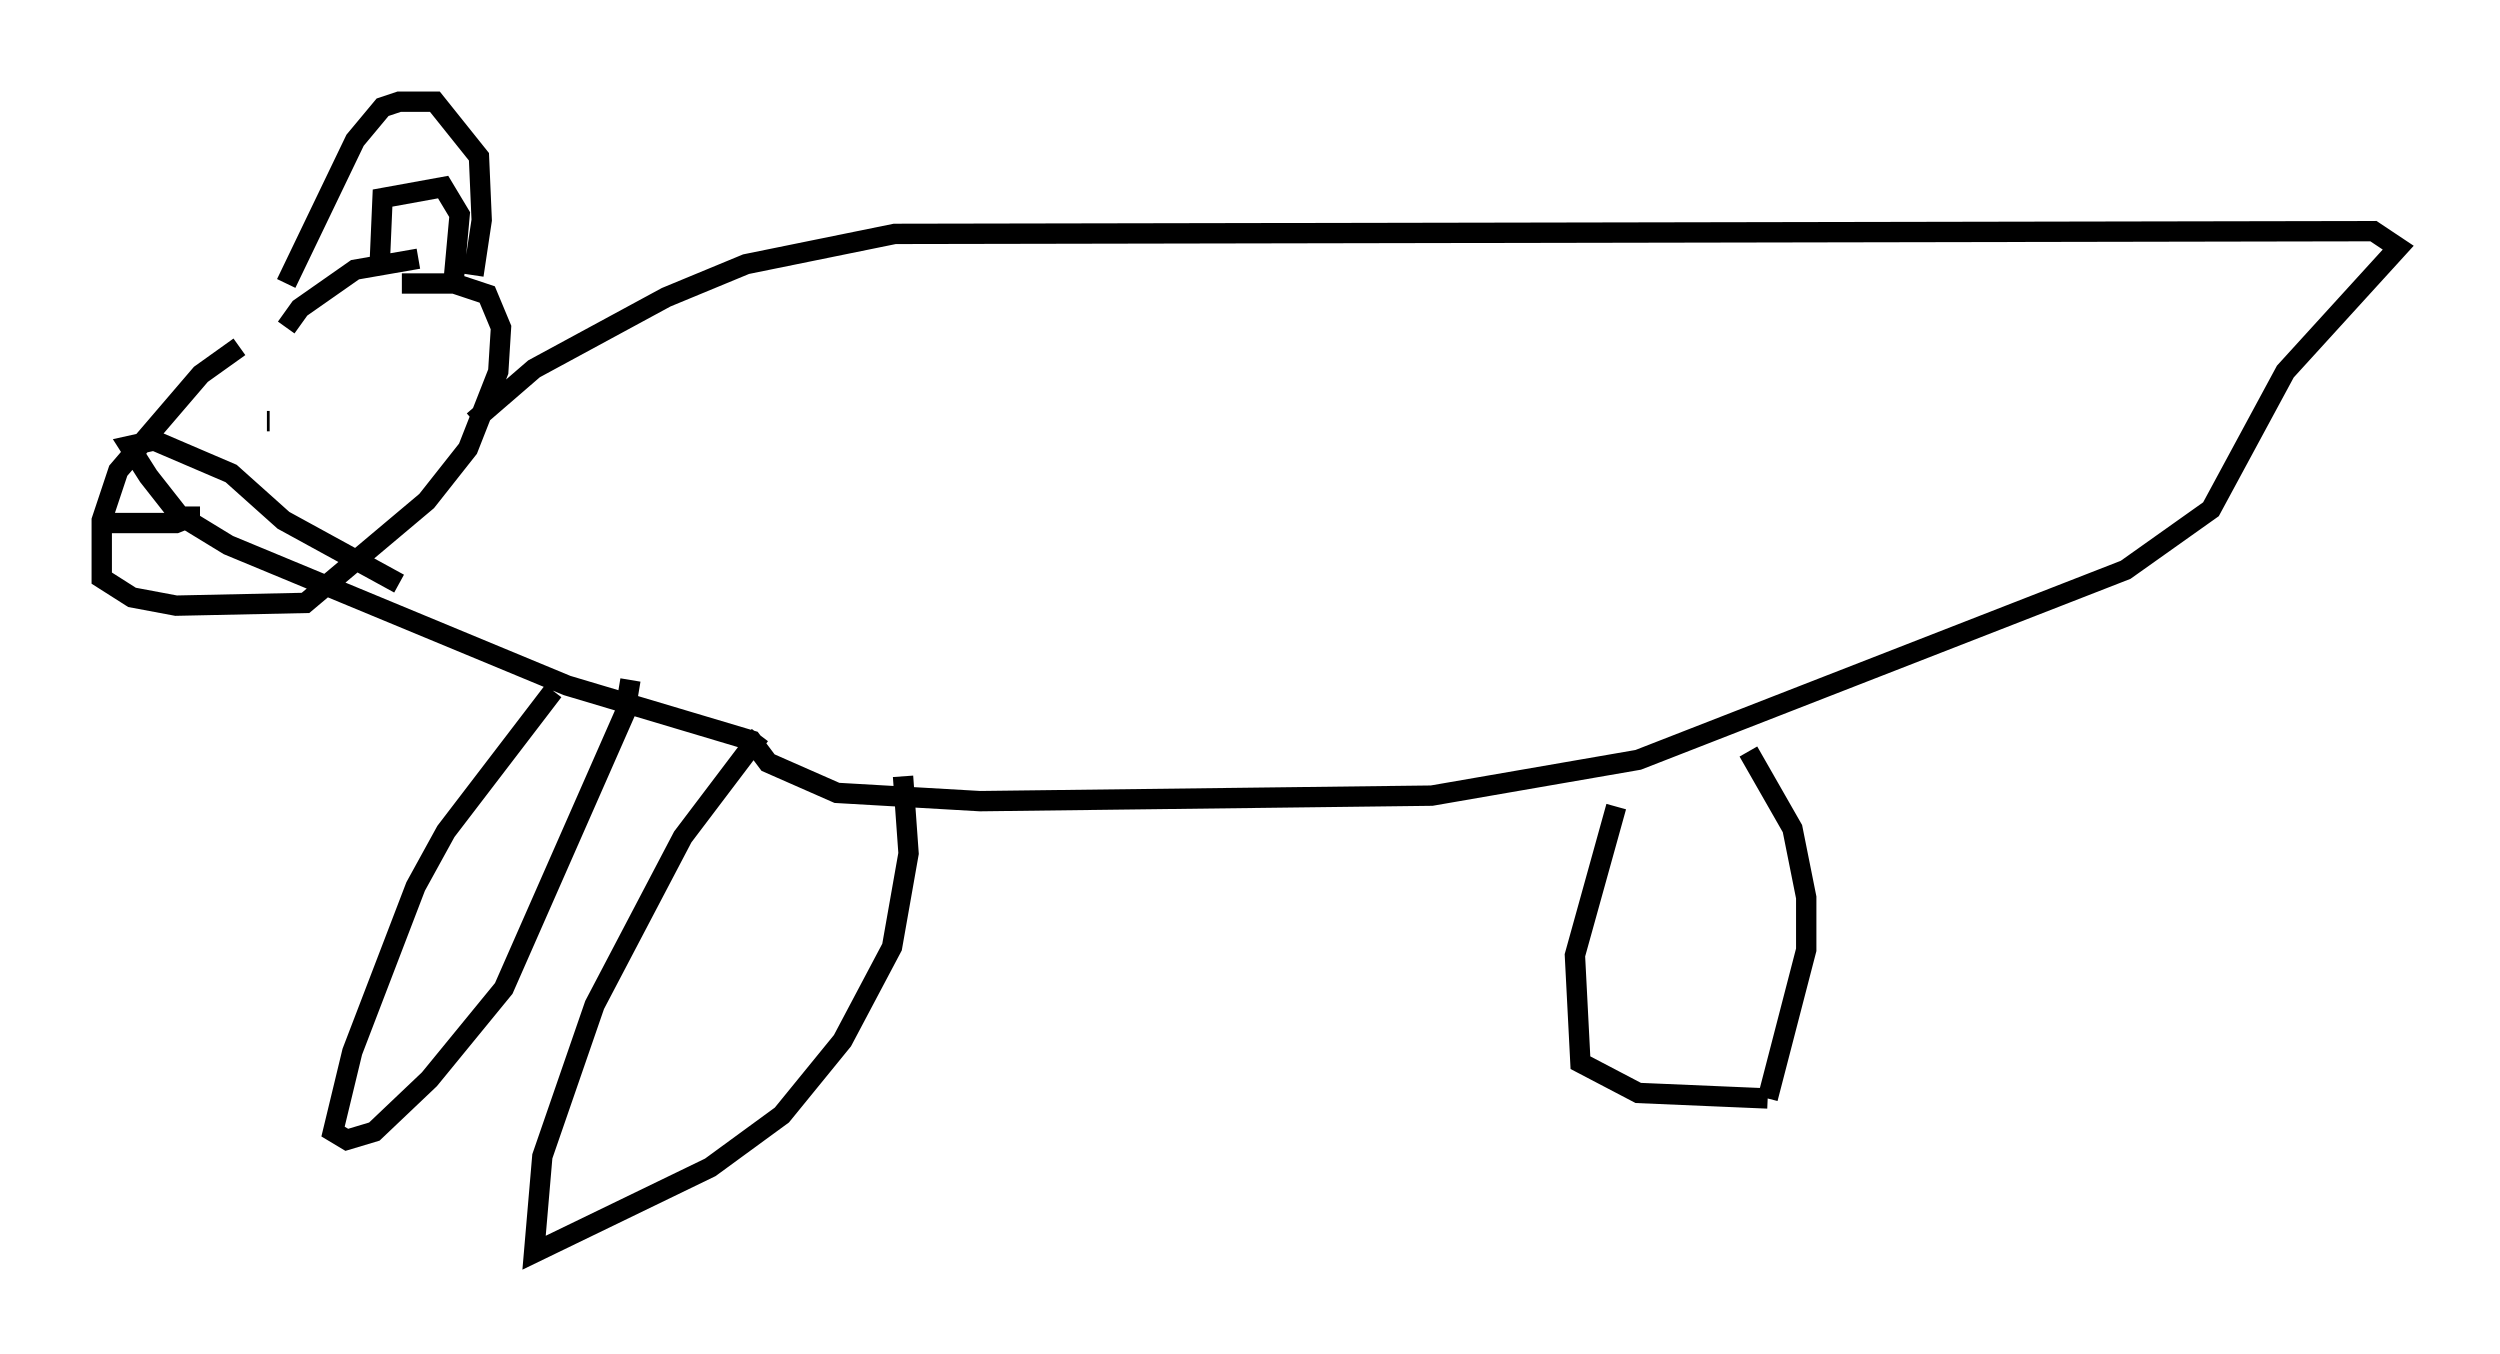 <?xml version="1.0" encoding="utf-8" ?>
<svg baseProfile="full" height="66.562" version="1.1" width="122.854" xmlns="http://www.w3.org/2000/svg" xmlns:ev="http://www.w3.org/2001/xml-events" xmlns:xlink="http://www.w3.org/1999/xlink"><defs /><rect fill="white" height="66.562" width="122.854" x="0" y="0" /><path d="M15.013, 16.637 m-3.248, 0.406 l-1.894, 1.353 -4.059, 4.736 l-0.812, 2.436 0.0, 2.842 l1.488, 0.947 2.165, 0.406 l6.36, -0.135 5.954, -5.007 l2.03, -2.571 1.488, -3.789 l0.135, -2.165 -0.677, -1.624 l-1.624, -0.541 -2.571, 0.0 m0.812, -1.218 l-3.112, 0.541 -2.706, 1.894 l-0.677, 0.947 m0.0, -2.165 l3.383, -7.036 1.353, -1.624 l0.812, -0.271 1.759, 0.0 l2.165, 2.706 0.135, 3.112 l-0.406, 2.706 m-4.601, -0.677 l0.135, -3.112 2.977, -0.541 l0.812, 1.353 -0.271, 2.977 m-9.066, 7.172 l-0.135, 0.0 m-7.848, 5.007 l3.383, 0.0 0.677, -0.271 l0.0, -0.541 m13.938, -4.195 l2.977, -2.571 6.495, -3.518 l3.924, -1.624 7.307, -1.488 l72.665, -0.135 1.218, 0.812 l-5.548, 6.089 -3.654, 6.766 l-4.195, 2.977 -23.951, 9.337 l-10.149, 1.759 -22.192, 0.271 l-7.036, -0.406 -3.383, -1.488 l-0.812, -1.083 -9.066, -2.706 l-16.644, -6.901 -2.436, -1.488 l-1.488, -1.894 -0.947, -1.488 l1.218, -0.271 3.789, 1.624 l2.571, 2.3 5.683, 3.112 m7.578, 5.277 l-5.277, 6.901 -1.488, 2.706 l-3.112, 8.119 -0.947, 3.924 l0.677, 0.406 1.353, -0.406 l2.706, -2.571 3.654, -4.465 l5.954, -13.532 0.271, -1.624 m6.36, 2.706 l-3.789, 5.007 -4.33, 8.254 l-2.571, 7.442 -0.406, 4.736 l8.66, -4.195 3.518, -2.571 l2.977, -3.654 2.436, -4.601 l0.812, -4.601 -0.271, -3.789 m35.047, 1.488 l-2.03, 7.307 0.271, 5.277 l2.842, 1.488 6.36, 0.271 m0.0, 0.0 l1.894, -7.307 0.0, -2.571 l-0.677, -3.383 -2.165, -3.789 " fill="none" stroke="black" stroke-width="1" /></svg>